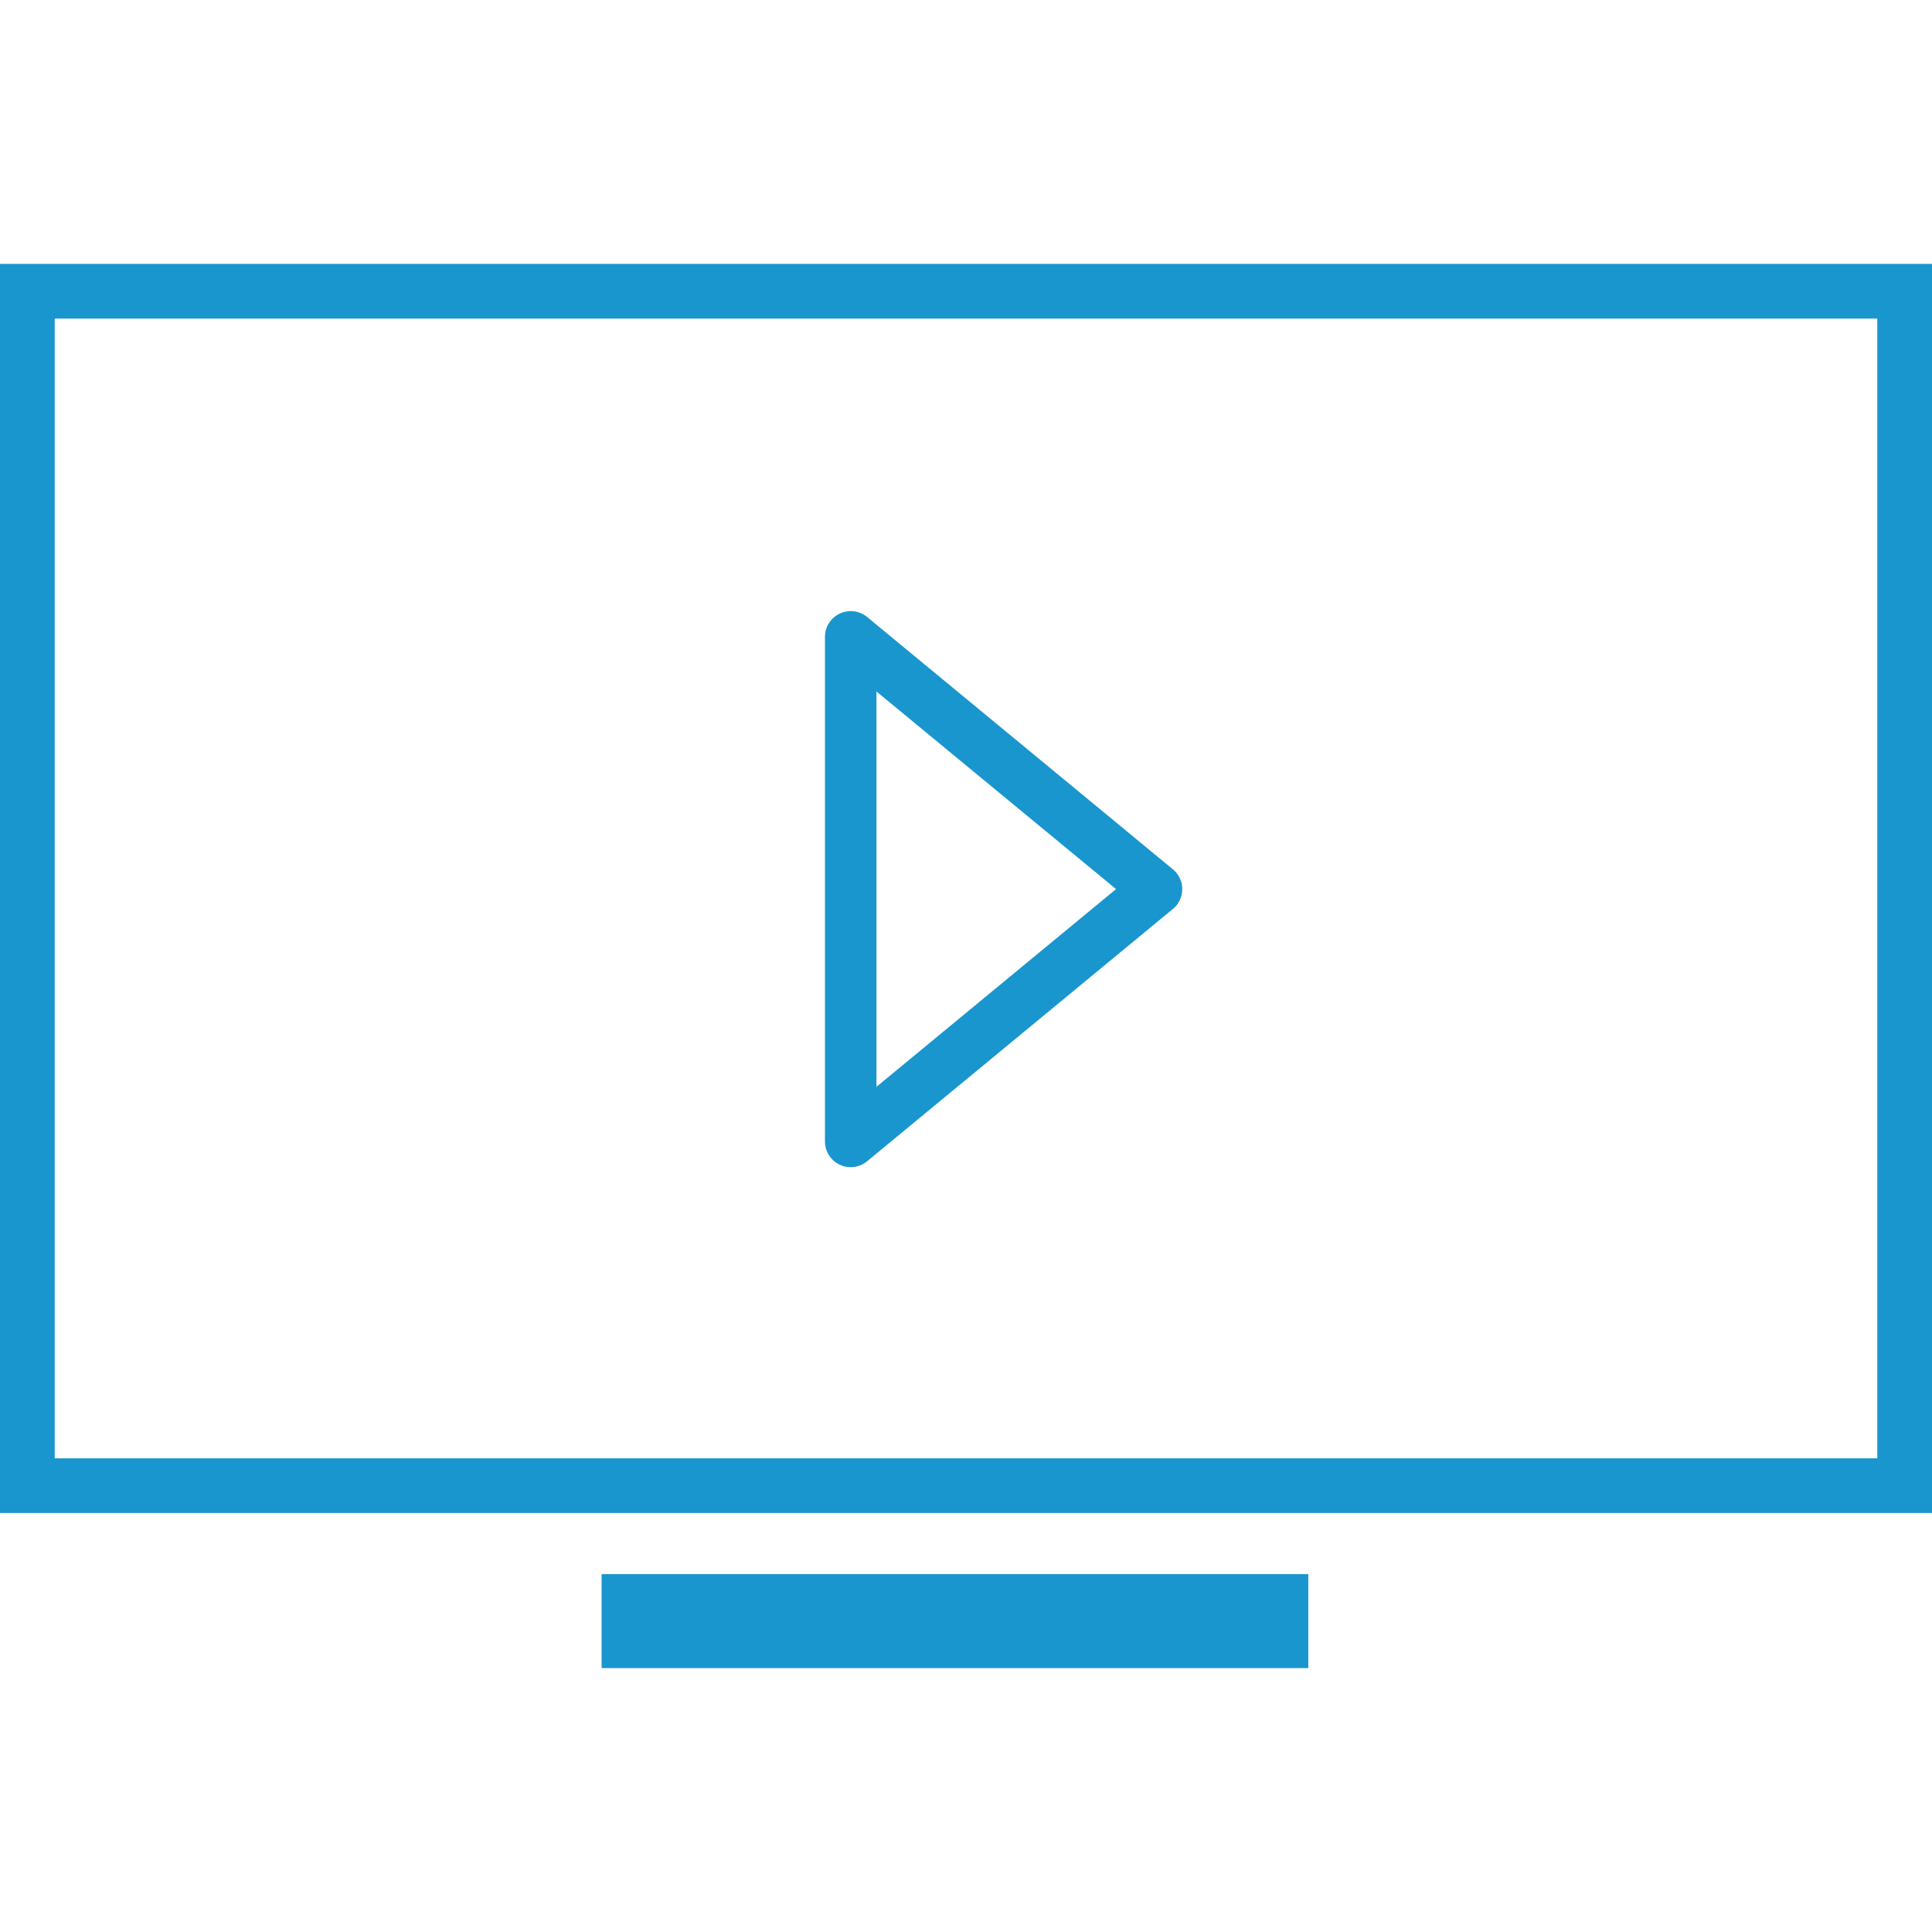 <?xml version="1.0" encoding="iso-8859-1"?>
<!-- Generator: Adobe Illustrator 18.1.1, SVG Export Plug-In . SVG Version: 6.00 Build 0)  -->
<svg xmlns="http://www.w3.org/2000/svg" xmlns:xlink="http://www.w3.org/1999/xlink" version="1.1" id="Capa_1" x="0px" y="0px" viewBox="0 0 201.611 201.611" style="enable-background:new 0 0 201.611 201.611;" xml:space="preserve" width="512px" height="512px">
<g>
	<g>
		<g>
			<path d="M0,27.539v130.345h201.611V27.539H0z M195.903,152.183H5.708V33.248h190.194     C195.903,33.248,195.903,152.183,195.903,152.183z" fill="#1996ce"/>
		</g>
		<g>
			<polygon points="62.78,174.072 99.252,174.072 136.526,174.072 136.526,164.262 62.78,164.262    " fill="#1996ce"/>
		</g>
		<g>
			<path d="M87.632,121.549c0.361,0.168,0.752,0.251,1.142,0.251c0.612,0,1.217-0.215,1.711-0.616     l31.909-26.33c0.623-0.501,0.977-1.267,0.977-2.076c0-0.798-0.358-1.564-0.977-2.065l-31.909-26.33     c-0.809-0.662-1.915-0.798-2.852-0.354c-0.941,0.437-1.546,1.385-1.546,2.426v52.652     C86.086,120.153,86.691,121.101,87.632,121.549z M91.461,72.16l25.002,20.621l-25.002,20.632V72.16z" fill="#1996ce"/>
		</g>
	</g>
</g>
<g>
</g>
<g>
</g>
<g>
</g>
<g>
</g>
<g>
</g>
<g>
</g>
<g>
</g>
<g>
</g>
<g>
</g>
<g>
</g>
<g>
</g>
<g>
</g>
<g>
</g>
<g>
</g>
<g>
</g>
</svg>
